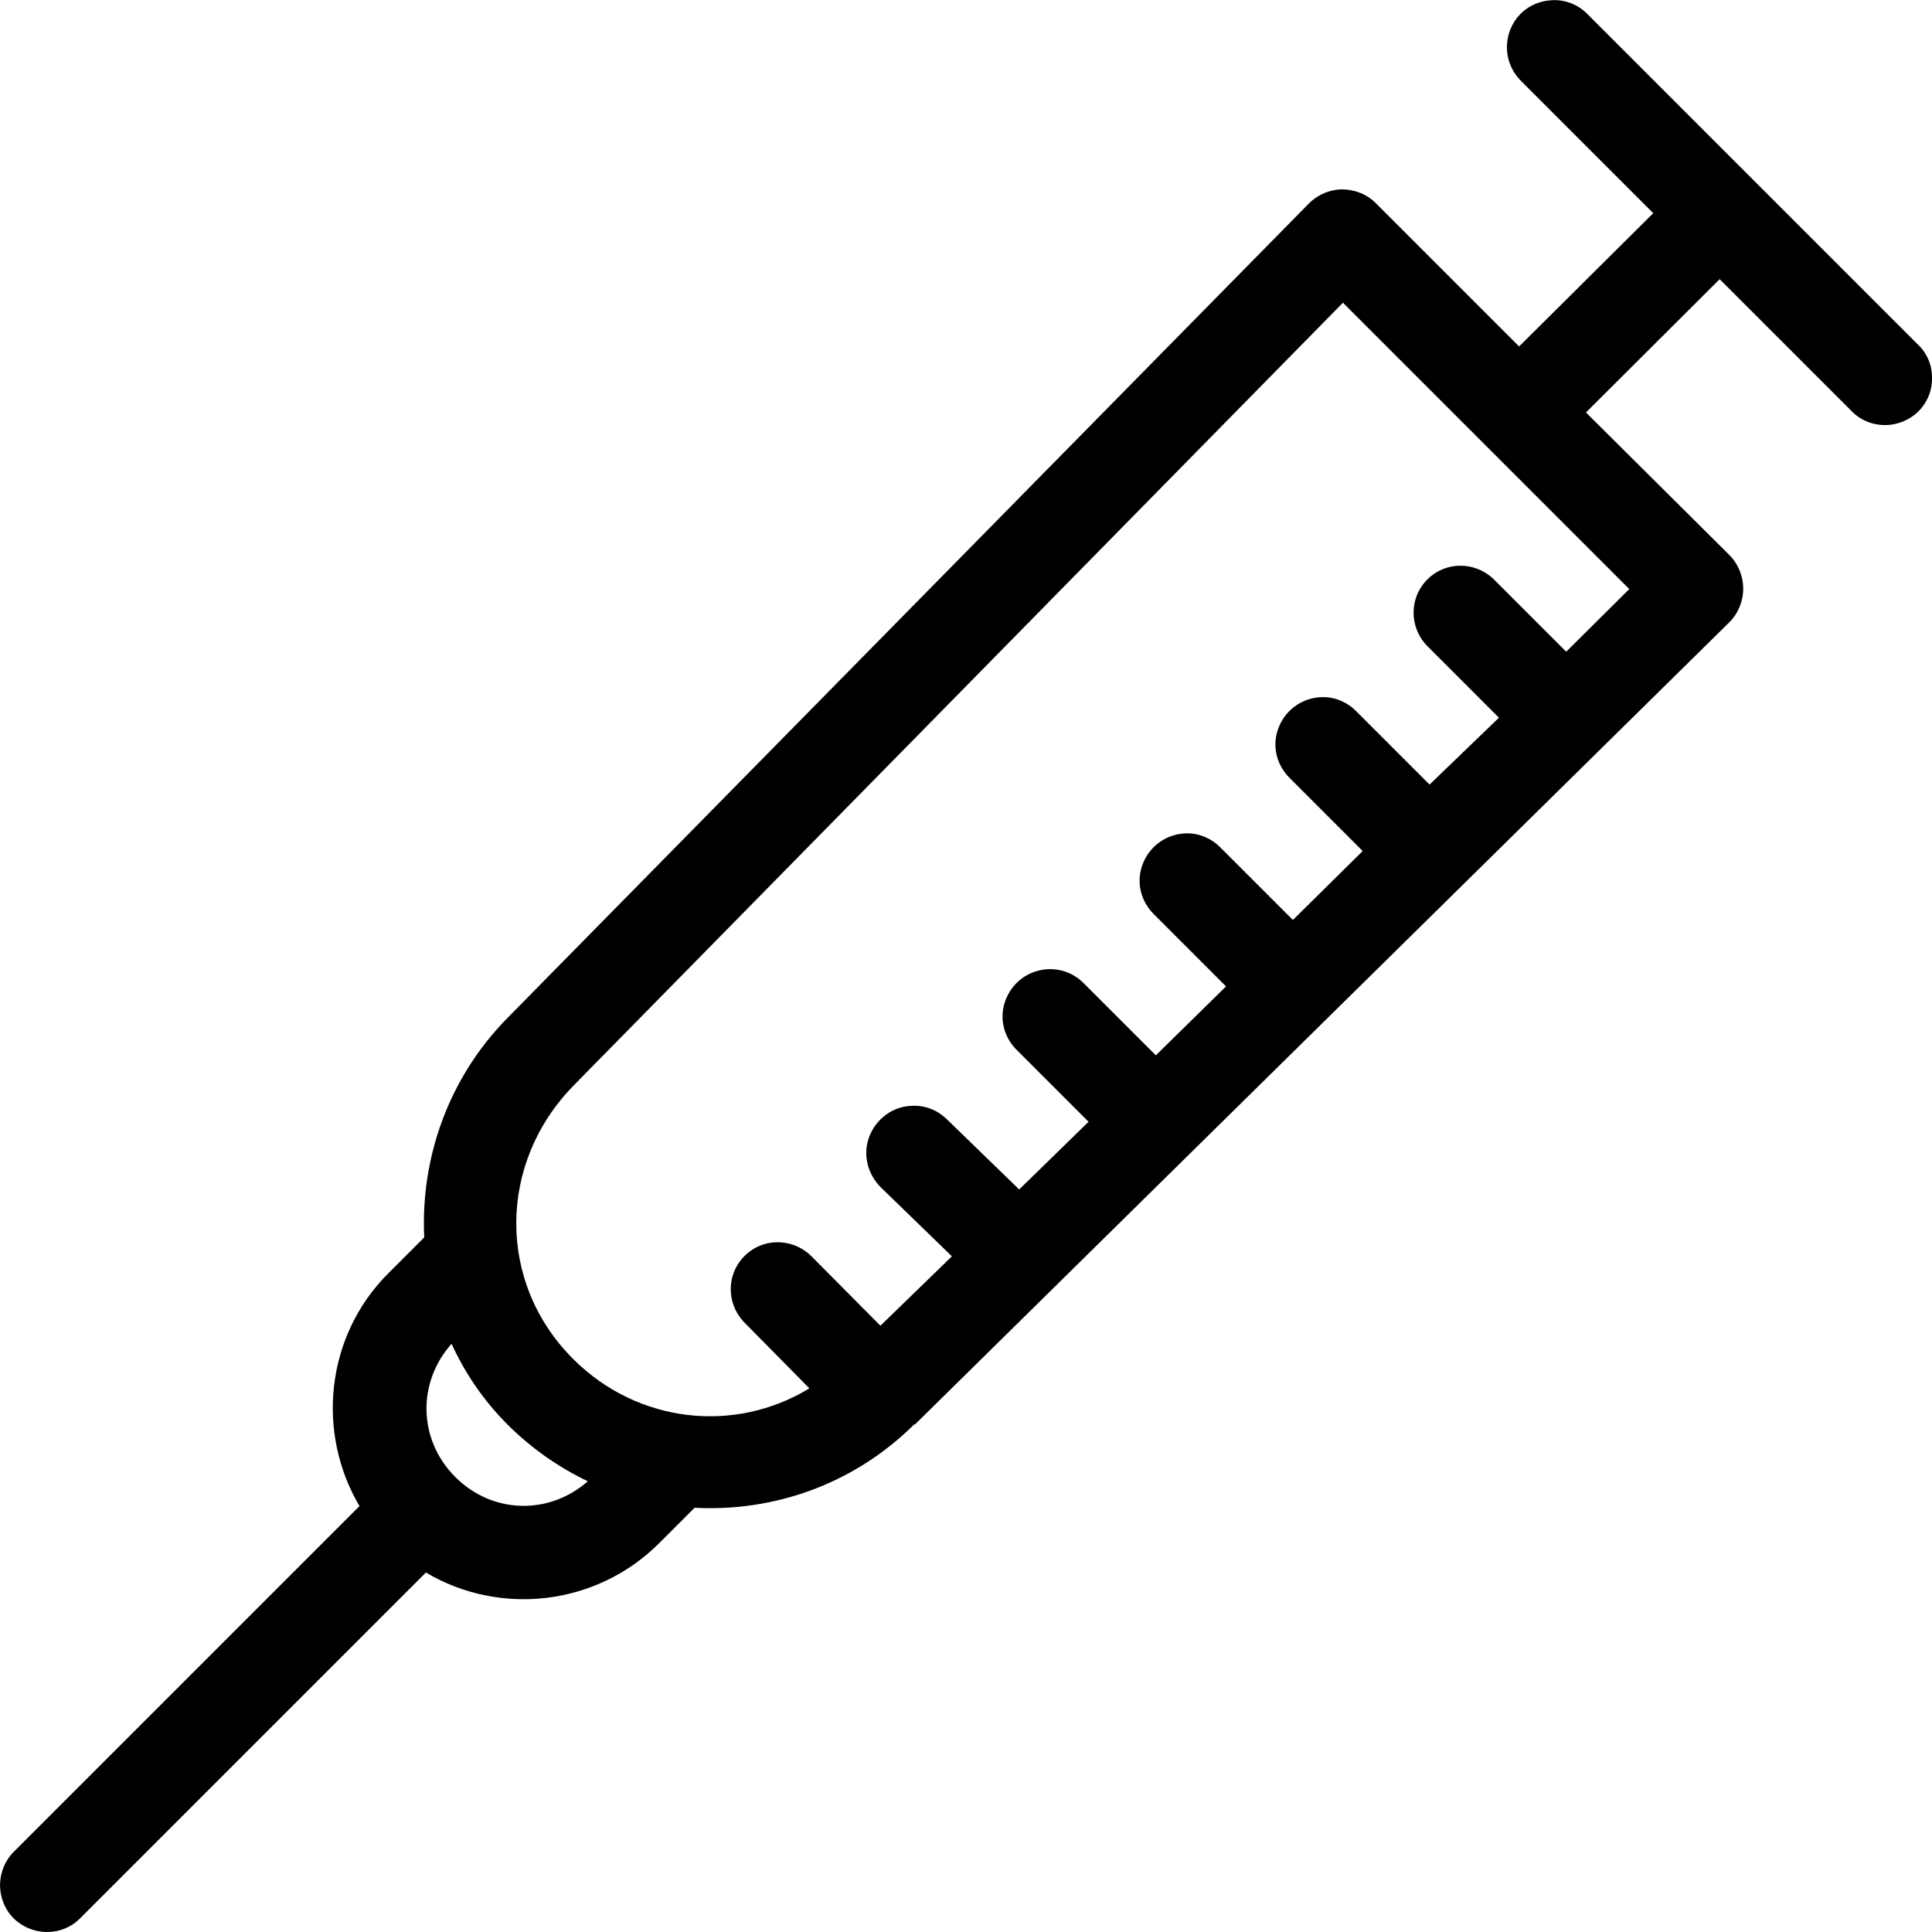 <?xml version="1.0" encoding="utf-8"?>
<!-- Generator: Adobe Illustrator 26.2.1, SVG Export Plug-In . SVG Version: 6.00 Build 0)  -->
<svg version="1.1" id="a" xmlns="http://www.w3.org/2000/svg" xmlns:xlink="http://www.w3.org/1999/xlink" x="0px" y="0px"
	 viewBox="0 0 459.5 459.5" style="enable-background:new 0 0 459.5 459.5;" xml:space="preserve" height="30" width="30">
<path d="M368.5,0.1c-4.4,0.4-8.1,3.3-9.5,7.5s-0.3,8.7,2.9,11.8l31.3,31.3l-31.9,31.7l-34.1-34.1c-2.4-2.4-5.8-3.5-9.1-3.2
	c-2.6,0.3-5,1.5-6.8,3.3L120.7,242.1c-14.1,14.3-20.7,33.4-19.8,52.2l-8.6,8.6c-14.9,14.9-17.1,37.9-6.8,55.3L3.5,440.2
	c-2.2,2.1-3.4,4.9-3.5,8c0,3,1.1,5.9,3.2,8c2.1,2.1,5,3.3,8,3.3s5.9-1.2,8-3.4l82.1-82.1c17.5,10.4,40.5,8,55.5-7l8.4-8.4
	c18.7,1,37.8-5.5,52.2-19.8h0.2l193.7-190.8c2.1-2.1,3.3-5,3.3-8s-1.2-5.9-3.3-8l-34.1-33.9L409,66.4l31.3,31.3c2.1,2.2,5,3.4,8,3.4
	c3,0,5.9-1.2,8-3.3s3.3-5,3.2-8.1c0-3-1.3-5.9-3.5-7.9L377.6,3.4C375.3,1,371.9-0.3,368.5,0.1L368.5,0.1L368.5,0.1z M319.4,72
	l68.1,68.1l-15,14.9l-17.1-17.1c-2.4-2.4-5.7-3.6-9.1-3.3c-4.4,0.4-8.1,3.4-9.5,7.5s-0.3,8.7,2.9,11.8l16.8,16.8L340,186.6
	l-17.3-17.3c-2.1-2.2-5-3.5-8-3.5c-4.6,0-8.7,2.7-10.5,7s-0.7,9.1,2.6,12.3l17.3,17.3l-16.6,16.4l-17.1-17.1c-2.1-2.2-5-3.5-8-3.5
	c-4.6,0-8.7,2.7-10.5,7s-0.7,9.1,2.6,12.3l17.1,17.1L274.9,251l-17-17c-2.1-2.2-5-3.5-8.1-3.5c-4.6,0-8.7,2.7-10.5,7
	s-0.7,9.1,2.6,12.3l17,17l-16.5,16.1l-17.1-16.6c-2.1-2.1-5-3.4-8.1-3.3c-4.6,0-8.7,2.9-10.4,7.2s-0.5,9.1,2.8,12.3l16.8,16.3
	l-17,16.5l-16.4-16.5c-2.4-2.4-5.7-3.6-9.1-3.3c-4.4,0.4-8.1,3.4-9.5,7.5c-1.4,4.1-0.3,8.7,2.9,11.8l15.2,15.4
	c-17.7,10.8-40.8,8.4-56.2-7c-18.2-18.2-17.9-46.7,0.2-65.1L319.4,72L319.4,72z M107.4,319.6c3.2,7,7.6,13.5,13.3,19.2
	c5.7,5.7,12.2,10.2,19.1,13.5c-9.2,8.1-22.7,7.8-31.5-1C99.4,342.4,99.2,328.8,107.4,319.6L107.4,319.6L107.4,319.6z"/>
</svg>
